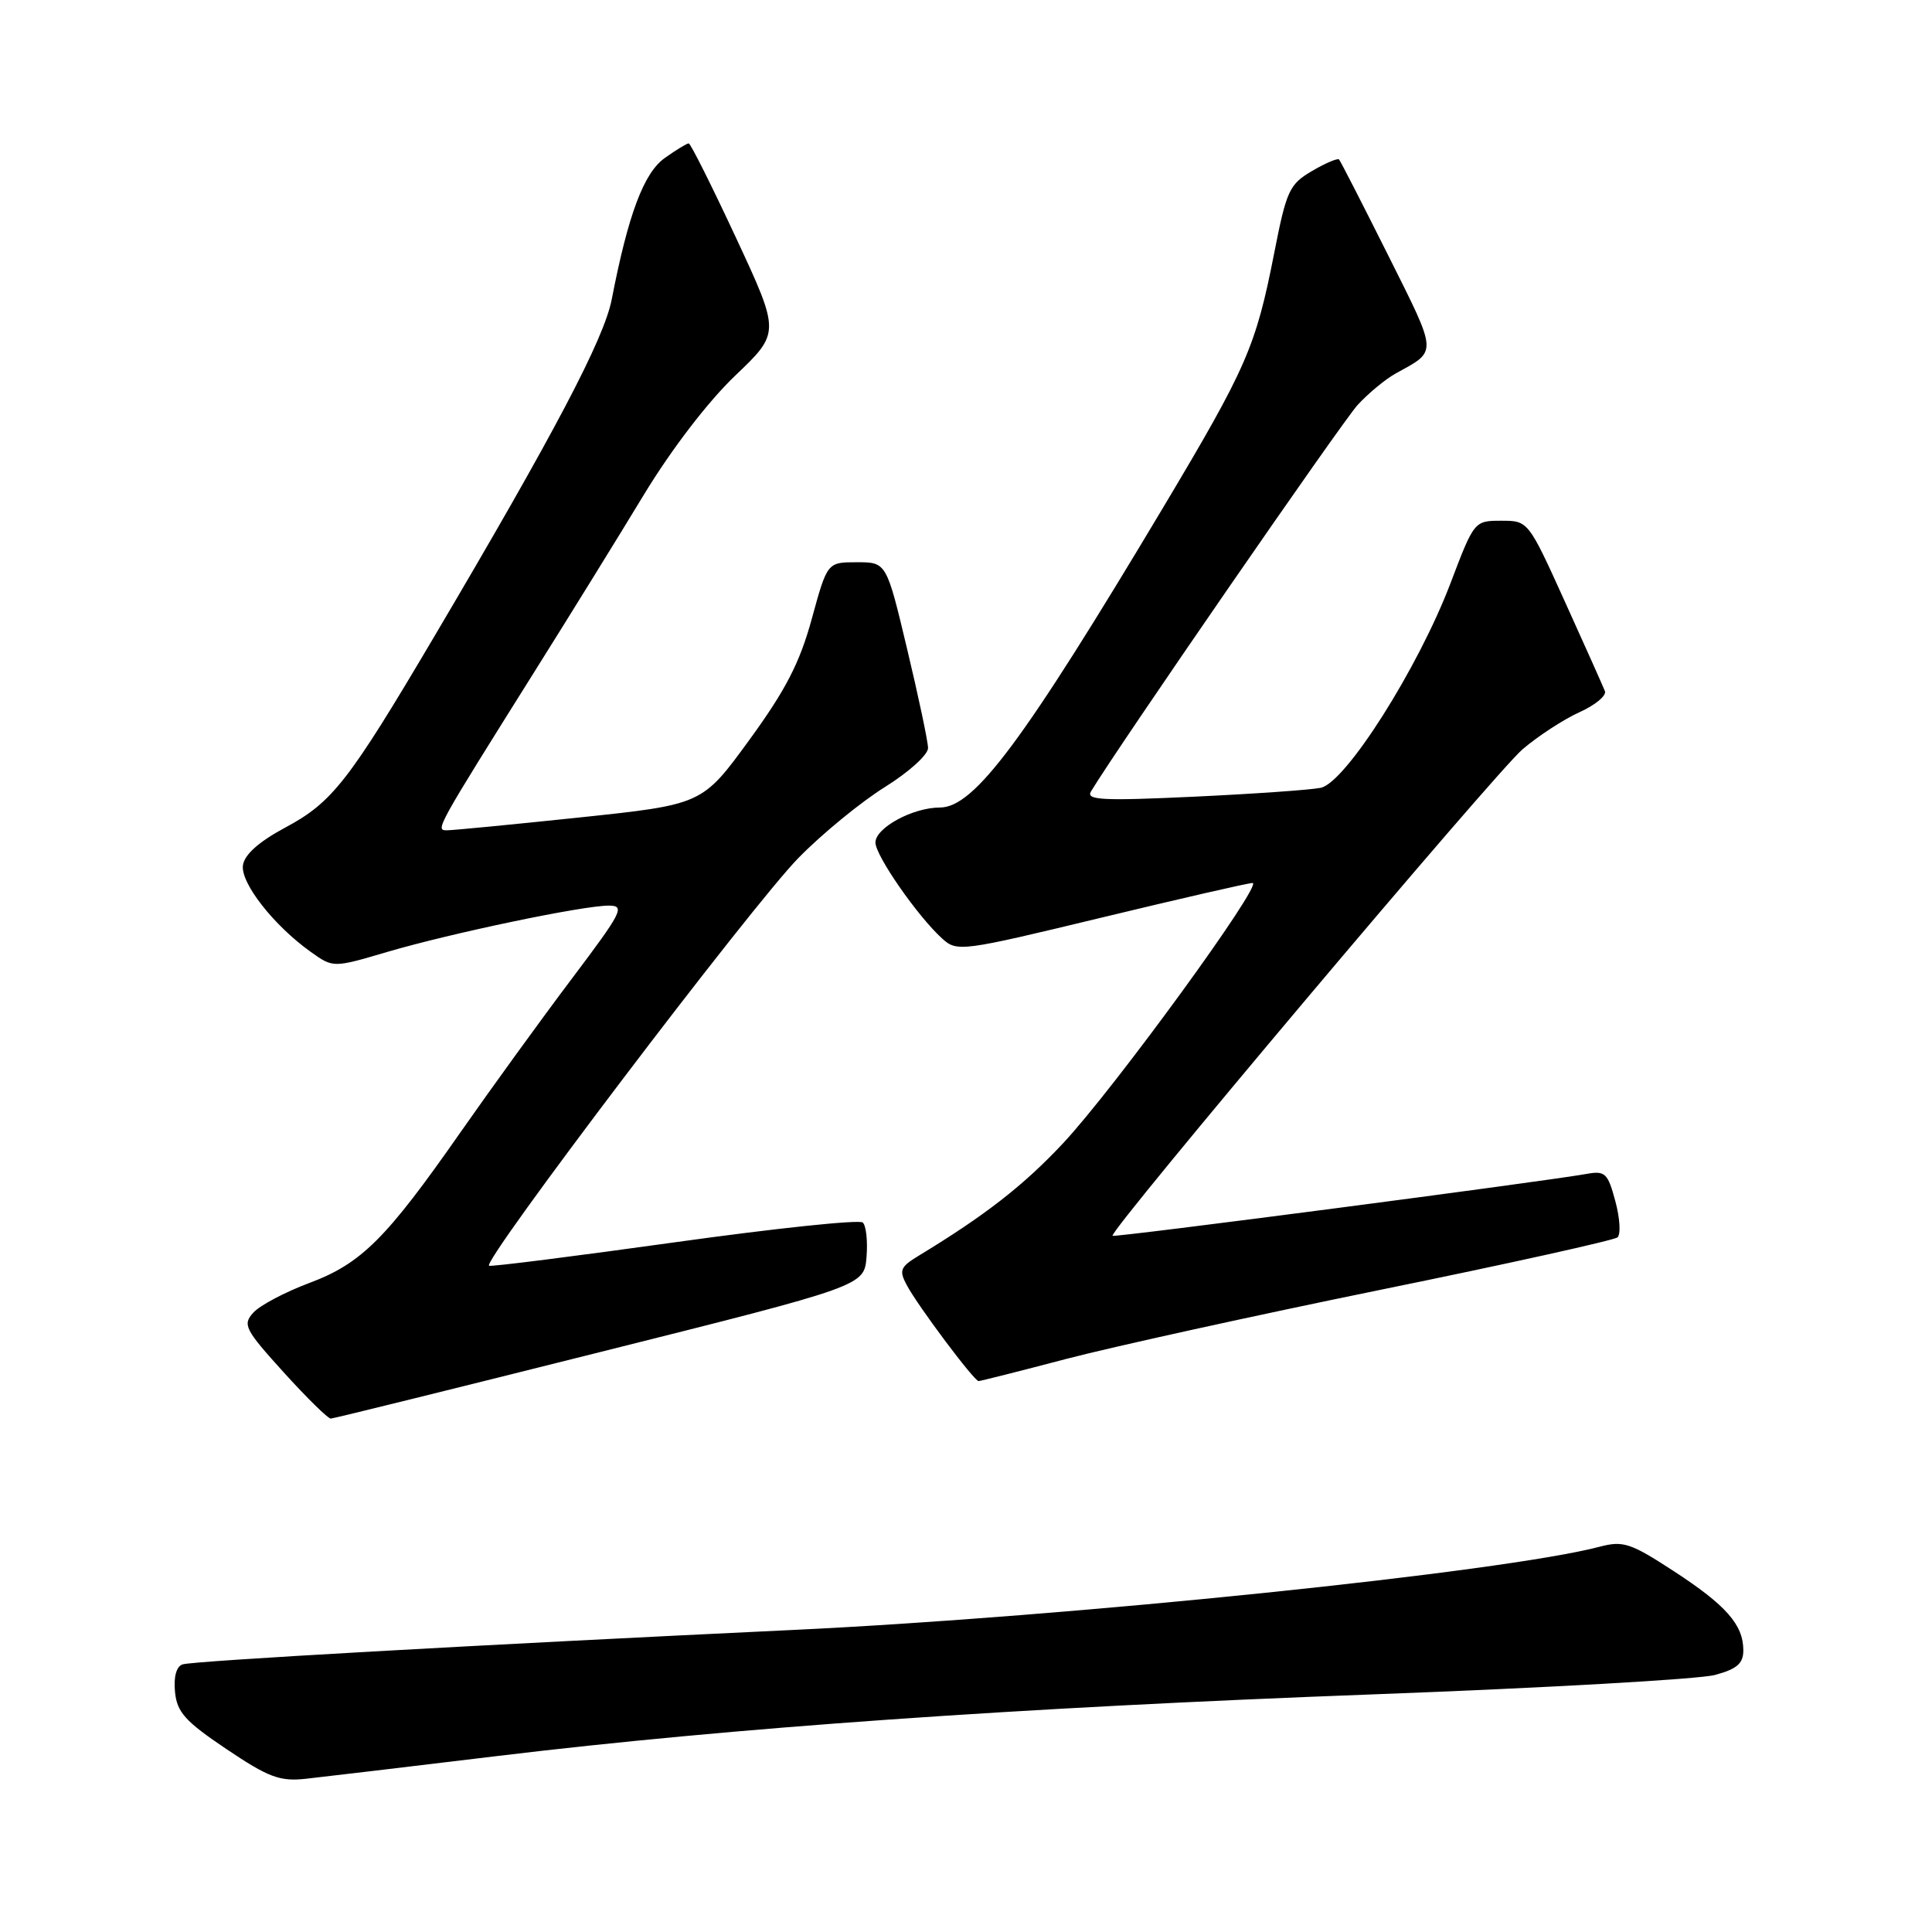 <?xml version="1.0" encoding="UTF-8" standalone="no"?>
<!DOCTYPE svg PUBLIC "-//W3C//DTD SVG 1.1//EN" "http://www.w3.org/Graphics/SVG/1.1/DTD/svg11.dtd" >
<svg xmlns="http://www.w3.org/2000/svg" xmlns:xlink="http://www.w3.org/1999/xlink" version="1.1" viewBox="0 0 256 256">
 <g >
 <path fill="currentColor"
d=" M 66.00 232.67 C 96.99 228.93 134.56 226.28 182.00 224.51 C 204.82 223.66 225.19 222.50 227.25 221.94 C 230.16 221.15 231.00 220.42 231.00 218.68 C 231.00 215.29 228.73 212.71 221.76 208.17 C 216.05 204.45 215.08 204.13 211.96 204.95 C 199.14 208.32 141.67 214.25 105.00 215.98 C 63.38 217.95 25.51 220.08 24.19 220.54 C 23.37 220.81 22.99 222.20 23.19 224.19 C 23.45 226.88 24.54 228.09 30.00 231.76 C 35.58 235.51 37.07 236.07 40.50 235.70 C 42.70 235.46 54.17 234.10 66.00 232.67 Z  M 79.50 179.16 C 114.50 170.39 114.50 170.39 114.82 166.56 C 114.99 164.46 114.77 162.40 114.32 161.99 C 113.87 161.58 102.70 162.76 89.50 164.60 C 76.30 166.44 65.19 167.85 64.81 167.72 C 63.68 167.36 99.58 120.02 105.80 113.68 C 108.93 110.48 114.09 106.26 117.25 104.29 C 120.44 102.30 122.99 100.00 122.97 99.11 C 122.96 98.22 121.71 92.33 120.20 86.00 C 117.46 74.50 117.46 74.50 113.54 74.50 C 109.62 74.50 109.62 74.50 107.56 82.02 C 105.96 87.85 104.11 91.43 99.28 98.06 C 93.06 106.60 93.06 106.60 76.78 108.32 C 67.83 109.26 59.90 110.03 59.17 110.02 C 57.67 110.00 57.83 109.72 70.82 89.00 C 75.48 81.58 82.02 71.00 85.35 65.50 C 88.99 59.51 93.82 53.21 97.40 49.79 C 103.38 44.09 103.38 44.09 97.54 31.54 C 94.33 24.65 91.50 19.00 91.26 19.00 C 91.01 19.00 89.58 19.87 88.08 20.94 C 85.30 22.92 83.24 28.42 81.06 39.66 C 80.04 44.91 73.47 57.40 57.45 84.50 C 46.20 103.54 44.02 106.33 37.81 109.65 C 34.29 111.54 32.40 113.23 32.19 114.65 C 31.86 117.00 36.28 122.64 41.19 126.14 C 44.15 128.25 44.15 128.25 51.33 126.13 C 59.81 123.64 77.20 120.00 80.65 120.00 C 82.88 120.00 82.48 120.78 75.72 129.75 C 71.68 135.11 65.08 144.22 61.04 150.00 C 51.15 164.17 47.88 167.43 40.94 170.02 C 37.75 171.22 34.43 172.97 33.57 173.93 C 32.12 175.52 32.43 176.14 37.58 181.83 C 40.65 185.22 43.47 187.99 43.83 187.97 C 44.20 187.96 60.25 183.99 79.50 179.16 Z  M 141.30 180.06 C 147.46 178.45 166.22 174.32 183.00 170.89 C 199.78 167.47 213.87 164.34 214.32 163.96 C 214.78 163.57 214.65 161.41 214.04 159.16 C 213.04 155.43 212.69 155.11 210.22 155.55 C 204.33 156.60 147.67 164.00 147.42 163.75 C 146.86 163.20 198.12 102.38 201.74 99.29 C 203.81 97.52 207.21 95.31 209.29 94.37 C 211.38 93.43 212.89 92.17 212.66 91.58 C 212.43 90.99 210.05 85.66 207.37 79.75 C 202.50 69.00 202.50 69.00 198.92 69.00 C 195.36 69.00 195.33 69.04 192.21 77.25 C 187.92 88.54 178.30 103.71 175.00 104.39 C 173.62 104.67 166.03 105.20 158.12 105.57 C 146.08 106.13 143.87 106.02 144.56 104.87 C 148.12 98.96 177.84 55.90 179.89 53.66 C 181.33 52.10 183.62 50.20 185.00 49.45 C 190.50 46.42 190.55 47.06 183.97 33.89 C 180.56 27.08 177.62 21.33 177.43 21.13 C 177.25 20.93 175.63 21.61 173.85 22.66 C 170.85 24.41 170.46 25.25 168.84 33.53 C 166.40 45.95 165.20 48.69 154.14 67.22 C 135.61 98.24 129.09 107.00 124.55 107.00 C 120.95 107.00 116.00 109.69 116.00 111.64 C 116.00 113.37 121.60 121.43 124.85 124.37 C 126.82 126.15 127.38 126.07 145.91 121.60 C 156.39 119.07 165.41 117.00 165.97 117.00 C 167.47 117.00 147.64 144.25 140.86 151.49 C 135.63 157.08 130.53 161.05 121.73 166.39 C 119.29 167.87 119.10 168.33 120.15 170.28 C 121.60 173.02 129.08 183.00 129.67 183.00 C 129.91 183.00 135.14 181.68 141.30 180.06 Z "/>
</g>
</svg>
